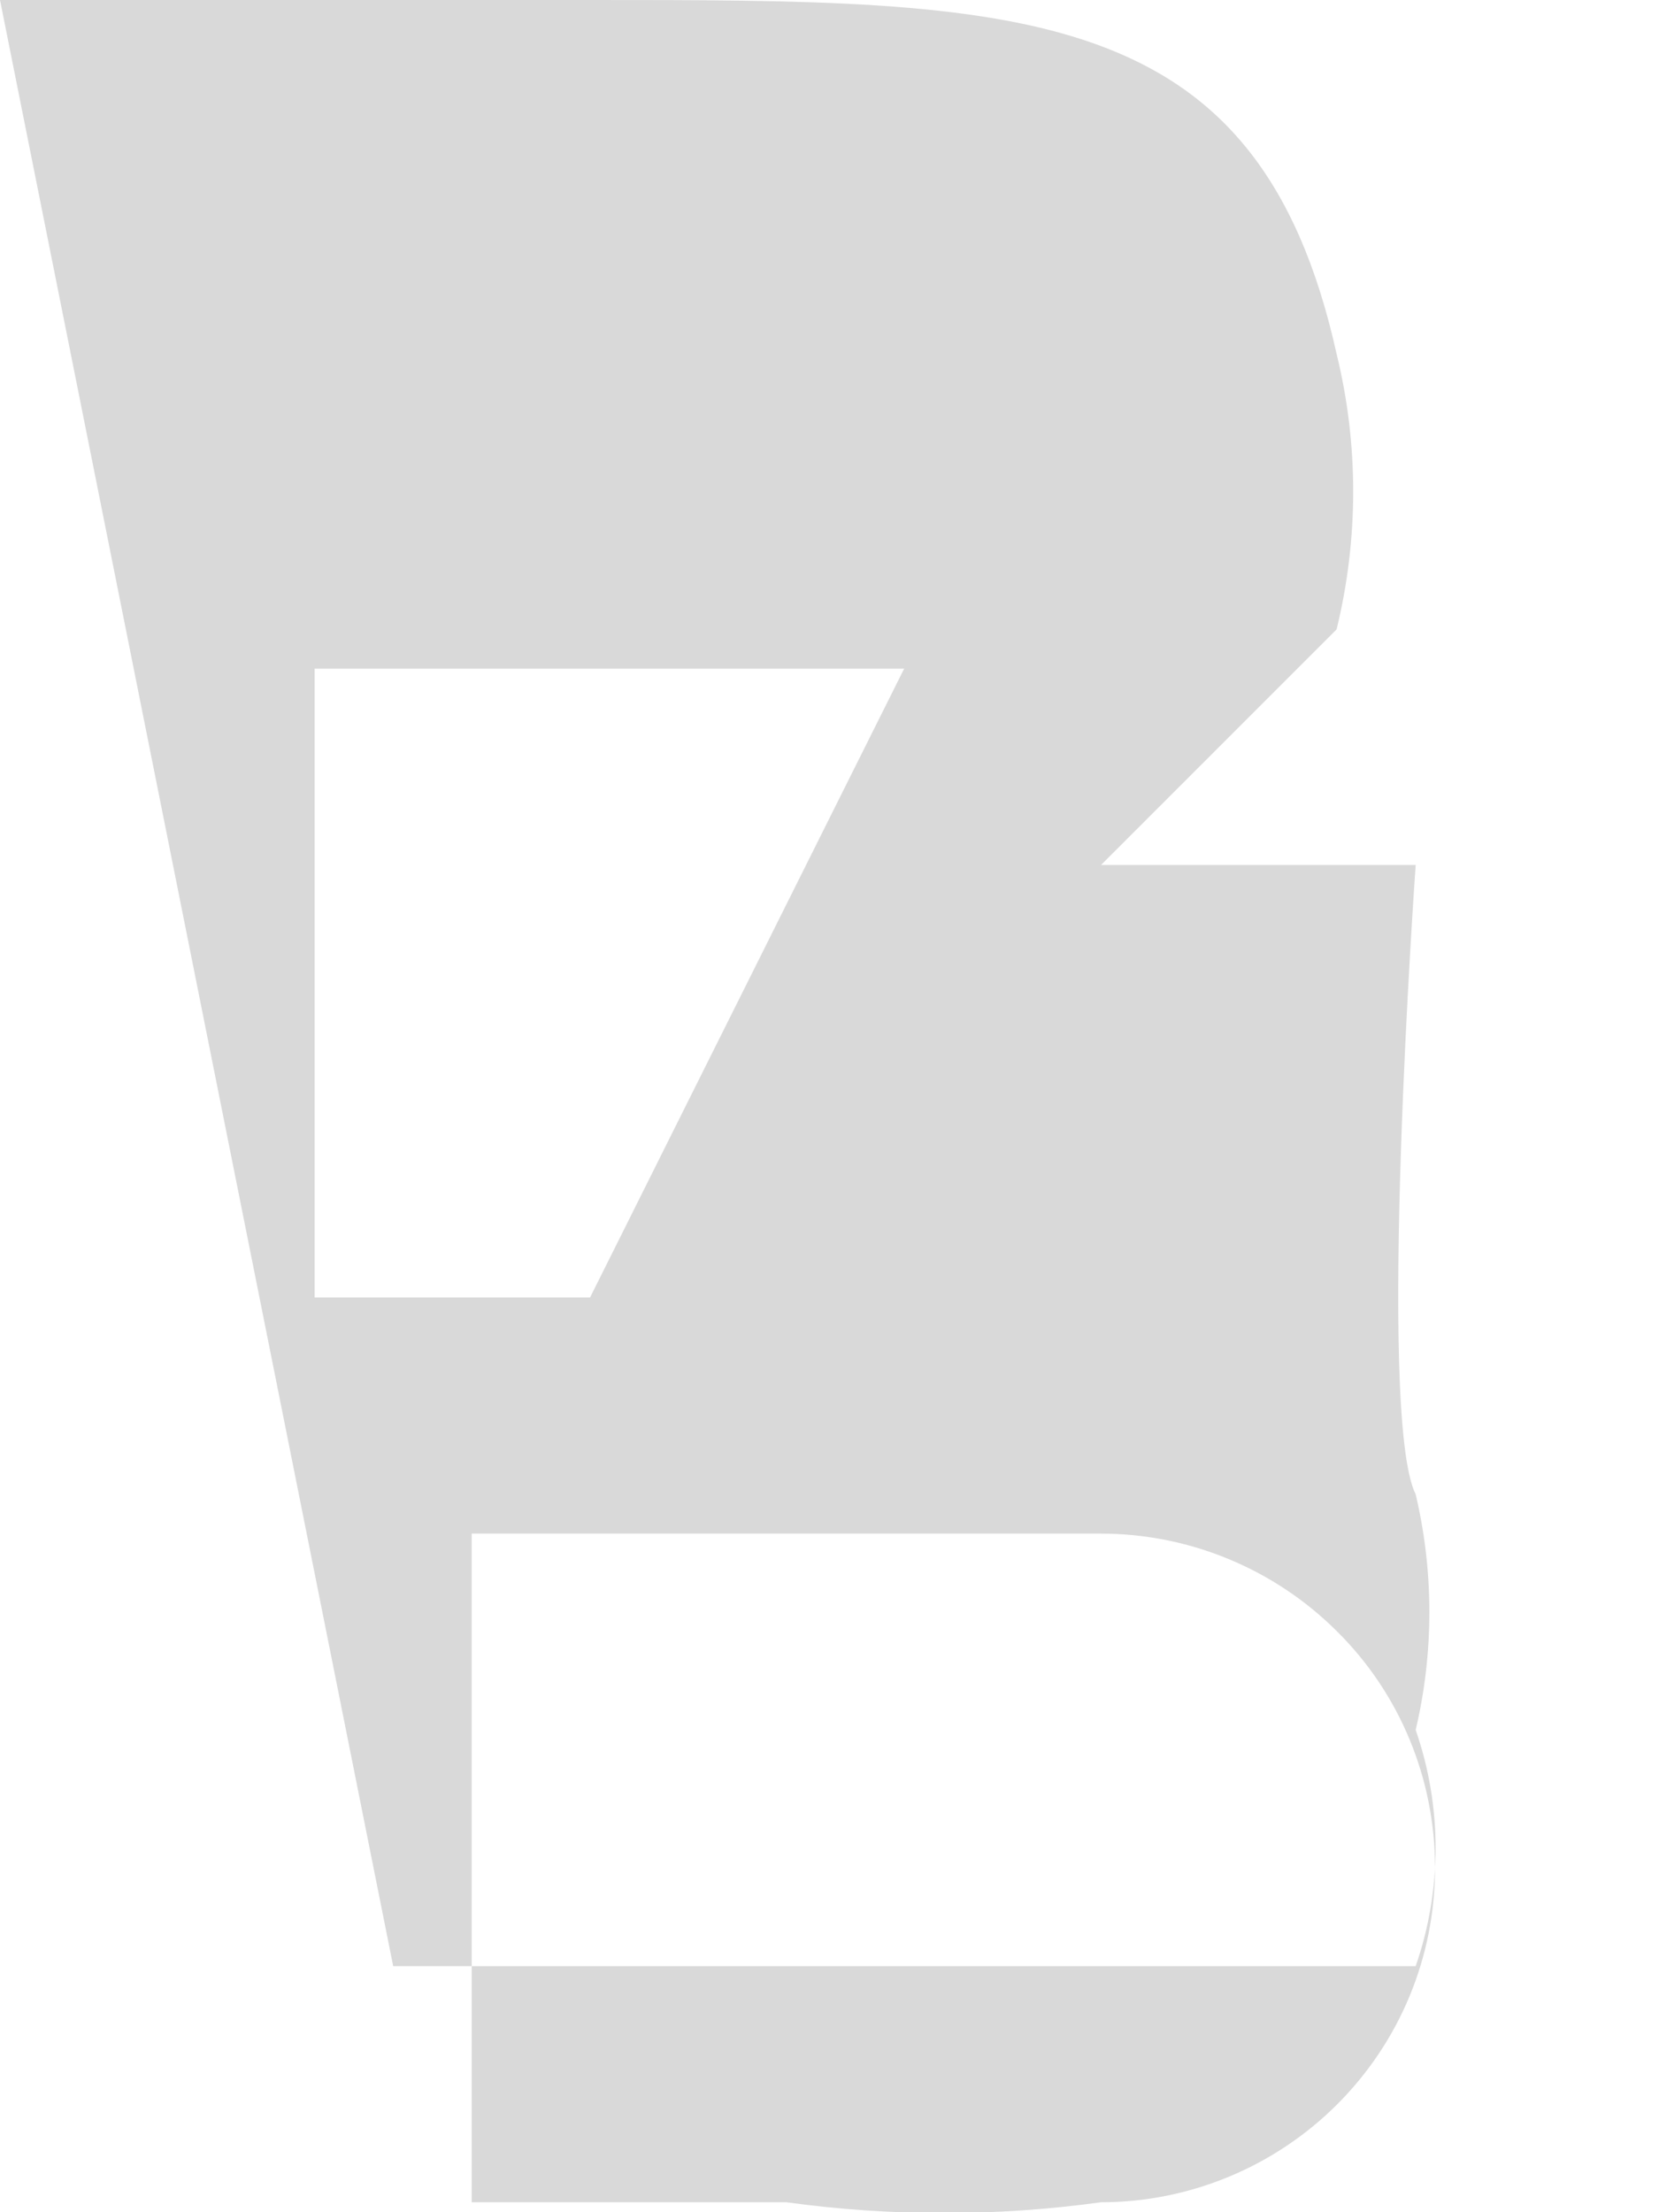 <svg width="3" height="4" viewBox="0 0 3 4" fill="none" xmlns="http://www.w3.org/2000/svg">
<path d="M2.56 2.702C2.593 2.842 2.593 2.988 2.56 3.128C2.608 3.266 2.608 3.417 2.56 3.555H2.204H1.635H0.711L0 0H1.067C1.849 0 2.275 -2.60631e-05 2.417 0.64C2.457 0.803 2.457 0.974 2.417 1.138C2.417 1.138 2.417 1.138 1.991 1.564H2.56C2.56 1.564 2.489 2.56 2.56 2.702ZM1.635 1.209H0.569V2.346H1.067L1.635 1.209ZM1.991 2.773H1.351H0.853V3.982H1.422C1.611 4.008 1.802 4.008 1.991 3.982C2.151 3.982 2.305 3.918 2.418 3.805C2.532 3.691 2.595 3.538 2.595 3.377C2.595 3.217 2.532 3.063 2.418 2.95C2.305 2.837 2.151 2.773 1.991 2.773Z" fill="#D9D9D9"/>
</svg>
